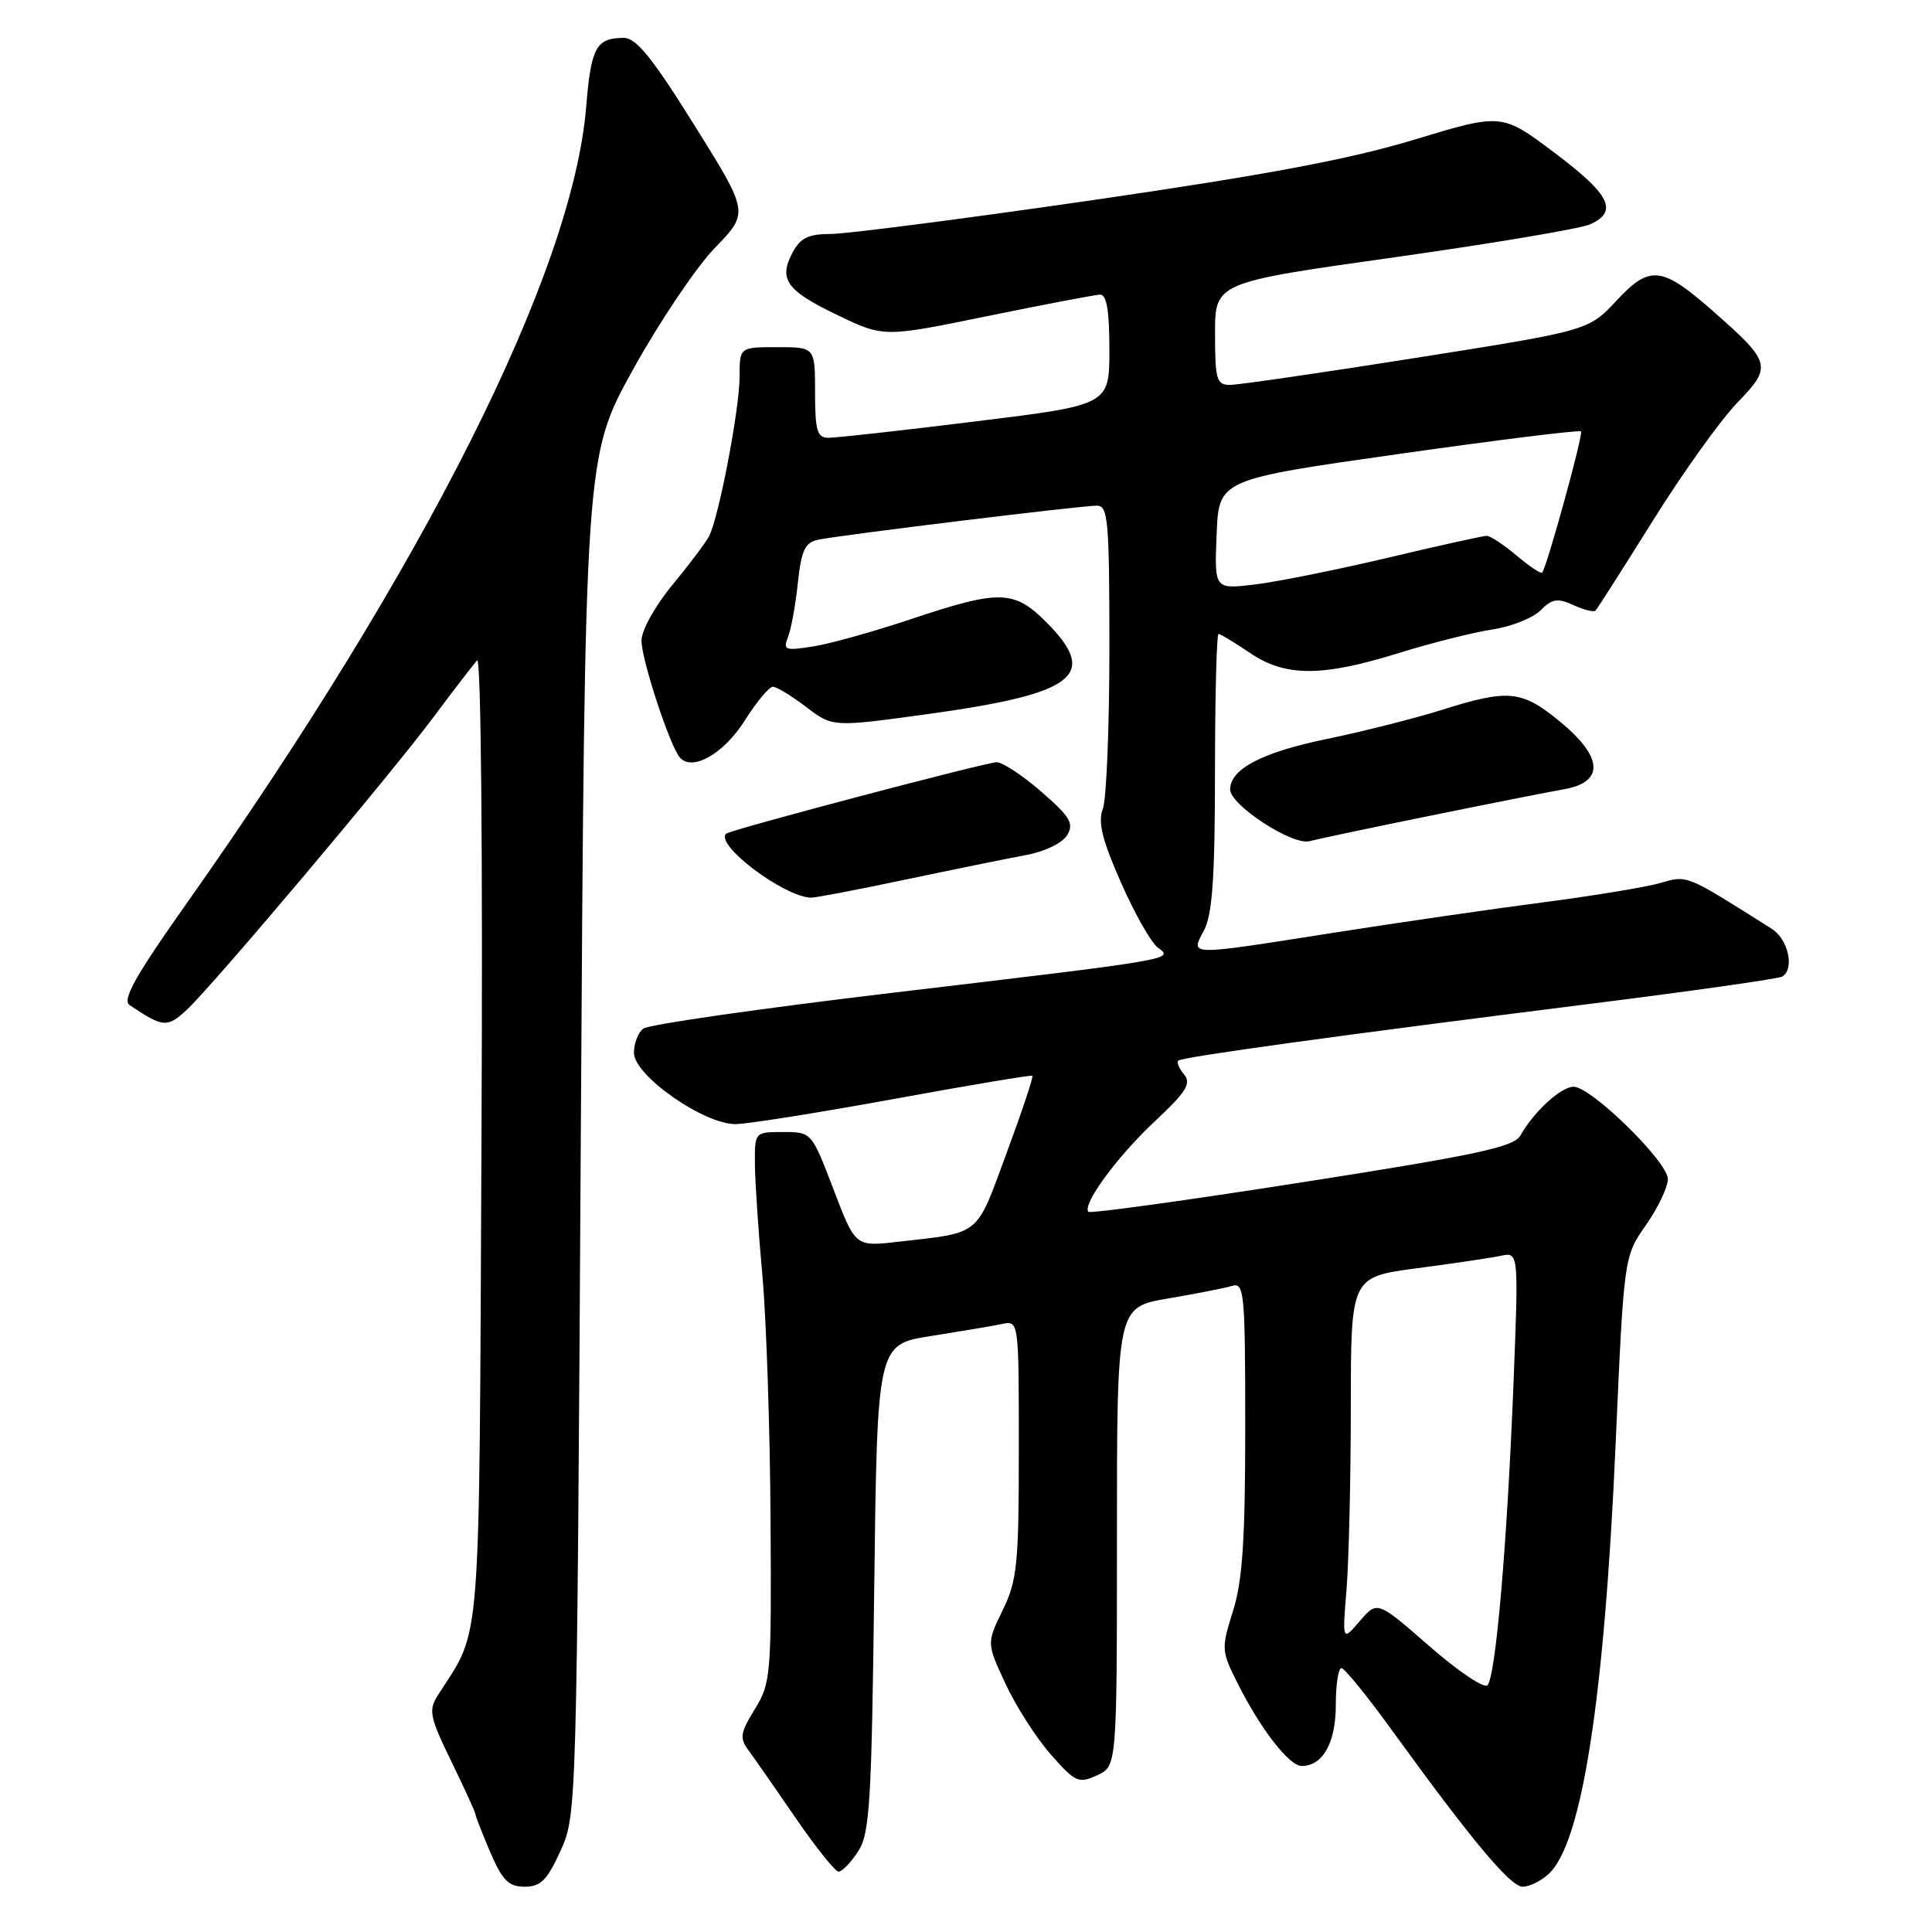 <?xml version="1.0" encoding="UTF-8" standalone="no"?>
<!DOCTYPE svg PUBLIC "-//W3C//DTD SVG 1.1//EN" "http://www.w3.org/Graphics/SVG/1.1/DTD/svg11.dtd" >
<svg xmlns="http://www.w3.org/2000/svg" xmlns:xlink="http://www.w3.org/1999/xlink" version="1.1" viewBox="0 0 256 256">
 <g >
 <path fill="currentColor"
d=" M 74.27 245.25 C 76.42 240.53 76.43 240.00 76.96 150.50 C 77.50 60.50 77.50 60.50 83.86 49.00 C 87.36 42.67 92.25 35.40 94.73 32.84 C 99.25 28.18 99.25 28.18 92.01 16.59 C 86.42 7.64 84.29 5.00 82.64 5.02 C 78.98 5.04 78.32 6.26 77.67 14.18 C 75.87 36.07 56.36 74.93 24.60 119.89 C 17.91 129.36 16.16 132.50 17.17 133.18 C 21.62 136.16 22.15 136.20 24.71 133.84 C 28.17 130.64 51.47 103.01 57.46 95.00 C 60.13 91.42 62.72 88.05 63.22 87.50 C 63.74 86.91 63.98 112.97 63.80 150.50 C 63.47 220.44 63.86 215.45 57.99 224.68 C 56.76 226.62 56.95 227.54 59.81 233.41 C 61.56 237.01 63.00 240.16 63.00 240.40 C 63.00 240.64 63.88 242.90 64.96 245.42 C 66.58 249.18 67.39 250.00 69.52 250.00 C 71.64 250.00 72.50 249.14 74.27 245.25 Z  M 205.19 248.32 C 209.60 244.34 212.58 225.22 214.08 191.33 C 215.18 166.50 215.18 166.50 218.09 162.34 C 219.69 160.05 221.00 157.30 221.00 156.23 C 221.00 153.95 210.85 144.00 208.51 144.00 C 206.84 144.00 203.26 147.28 201.46 150.46 C 200.59 151.99 195.73 153.03 172.55 156.66 C 157.23 159.06 144.49 160.82 144.23 160.57 C 143.33 159.66 148.06 153.21 153.04 148.56 C 157.17 144.70 157.88 143.56 156.91 142.39 C 156.25 141.60 155.90 140.77 156.12 140.54 C 156.61 140.06 177.49 137.18 210.91 132.99 C 224.33 131.30 235.69 129.69 236.16 129.40 C 237.82 128.37 236.96 124.45 234.75 123.06 C 223.27 115.81 223.63 115.96 220.01 117.00 C 218.09 117.55 211.12 118.70 204.51 119.56 C 197.91 120.42 185.53 122.21 177.00 123.55 C 156.99 126.69 157.75 126.70 159.55 123.25 C 160.65 121.16 160.99 116.15 160.99 102.25 C 161.00 92.21 161.21 84.00 161.46 84.00 C 161.71 84.00 163.57 85.13 165.60 86.50 C 170.31 89.70 175.12 89.71 185.35 86.53 C 189.67 85.19 195.24 83.79 197.74 83.41 C 200.23 83.04 203.10 81.90 204.12 80.88 C 205.67 79.33 206.39 79.22 208.49 80.18 C 209.87 80.81 211.19 81.14 211.41 80.91 C 211.64 80.69 215.05 75.33 219.01 69.00 C 222.96 62.67 228.00 55.63 230.22 53.34 C 234.86 48.54 234.72 48.03 226.93 41.18 C 220.19 35.26 218.61 35.09 214.21 39.82 C 210.50 43.80 210.50 43.80 187.74 47.40 C 175.23 49.38 164.09 51.00 162.99 51.00 C 161.20 51.00 161.00 50.32 161.00 44.22 C 161.00 37.44 161.00 37.44 184.72 34.10 C 197.77 32.26 209.47 30.29 210.72 29.72 C 214.47 28.01 213.35 25.78 205.99 20.25 C 199.00 14.99 199.00 14.99 187.42 18.50 C 178.86 21.10 167.76 23.18 144.85 26.51 C 127.80 28.98 112.16 31.00 110.10 31.00 C 107.14 31.00 106.06 31.52 105.04 33.43 C 103.12 37.01 104.19 38.50 110.99 41.76 C 117.11 44.70 117.11 44.70 130.81 41.89 C 138.34 40.35 145.06 39.07 145.75 39.04 C 146.64 39.01 147.00 41.11 147.00 46.33 C 147.00 53.66 147.00 53.66 129.25 55.84 C 119.49 57.05 110.71 58.02 109.75 58.01 C 108.28 58.00 108.00 57.04 108.00 52.00 C 108.00 46.00 108.00 46.00 103.00 46.00 C 98.00 46.00 98.00 46.00 98.00 49.89 C 98.00 54.19 95.24 68.60 93.95 71.06 C 93.50 71.92 91.30 74.84 89.07 77.54 C 86.79 80.30 85.00 83.53 85.00 84.88 C 85.00 87.40 88.76 98.86 90.09 100.38 C 91.73 102.25 95.89 99.89 98.66 95.51 C 100.22 93.03 101.91 91.00 102.41 91.00 C 102.90 91.00 104.89 92.20 106.82 93.68 C 110.33 96.35 110.33 96.35 122.79 94.64 C 142.60 91.91 145.70 89.50 138.60 82.40 C 134.37 78.17 132.40 78.13 120.86 81.99 C 115.94 83.64 110.06 85.29 107.79 85.65 C 104.02 86.25 103.73 86.15 104.42 84.40 C 104.83 83.36 105.42 80.13 105.72 77.23 C 106.18 72.92 106.67 71.89 108.39 71.52 C 111.23 70.91 143.24 67.00 145.34 67.00 C 146.83 67.00 147.00 68.94 147.00 85.93 C 147.00 96.35 146.61 105.91 146.13 107.18 C 145.46 108.94 146.04 111.30 148.54 116.95 C 150.34 121.05 152.54 124.93 153.43 125.57 C 155.57 127.14 155.87 127.09 118.00 131.58 C 100.67 133.64 85.94 135.76 85.25 136.29 C 84.56 136.81 84.00 138.26 84.00 139.50 C 84.00 142.51 93.31 149.02 97.51 148.95 C 99.15 148.92 108.60 147.42 118.50 145.61 C 128.40 143.80 136.63 142.42 136.80 142.54 C 136.96 142.66 135.41 147.30 133.36 152.84 C 129.25 163.96 130.09 163.28 118.92 164.55 C 113.34 165.19 113.34 165.19 110.44 157.59 C 107.54 150.00 107.54 150.00 103.77 150.00 C 100.00 150.00 100.00 150.00 100.03 154.25 C 100.05 156.59 100.49 163.22 101.02 169.00 C 101.54 174.78 102.03 189.26 102.10 201.19 C 102.23 221.97 102.15 223.03 100.02 226.47 C 98.10 229.57 97.98 230.31 99.15 231.88 C 99.89 232.88 102.70 236.92 105.40 240.85 C 108.09 244.78 110.67 248.00 111.12 248.00 C 111.58 248.00 112.74 246.80 113.70 245.33 C 115.25 242.97 115.49 239.00 115.84 210.41 C 116.24 178.14 116.24 178.14 123.37 177.03 C 127.29 176.41 131.51 175.70 132.75 175.44 C 135.00 174.96 135.00 174.96 135.00 191.95 C 135.00 207.26 134.79 209.38 132.87 213.34 C 130.73 217.73 130.73 217.73 133.24 223.12 C 134.61 226.08 137.31 230.29 139.23 232.47 C 142.48 236.16 142.91 236.36 145.36 235.24 C 148.00 234.04 148.00 234.04 148.00 203.62 C 148.00 173.21 148.00 173.21 154.75 172.06 C 158.46 171.43 162.29 170.68 163.25 170.39 C 164.87 169.90 165.00 171.25 165.00 189.09 C 165.00 204.04 164.64 209.47 163.38 213.47 C 161.81 218.45 161.83 218.74 163.99 223.05 C 167.05 229.14 170.82 234.00 172.48 234.00 C 175.28 234.00 177.00 230.93 177.00 225.93 C 177.00 223.22 177.34 221.01 177.75 221.03 C 178.16 221.05 181.18 224.76 184.45 229.28 C 194.98 243.83 200.14 250.00 201.76 250.00 C 202.63 250.00 204.18 249.25 205.19 248.32 Z  M 119.94 116.56 C 126.30 115.22 133.48 113.76 135.90 113.31 C 138.42 112.85 140.76 111.72 141.40 110.67 C 142.33 109.12 141.82 108.24 138.00 104.92 C 135.53 102.77 132.85 101.00 132.06 101.00 C 130.68 101.00 96.79 109.95 96.23 110.46 C 94.66 111.89 103.75 118.77 107.44 118.95 C 107.95 118.98 113.58 117.90 119.94 116.56 Z  M 189.50 108.09 C 197.20 106.52 205.19 104.94 207.25 104.58 C 212.64 103.62 212.42 100.29 206.65 95.57 C 201.62 91.45 199.87 91.28 191.00 94.08 C 187.43 95.20 180.55 96.94 175.71 97.94 C 167.23 99.69 163.00 101.91 163.00 104.60 C 163.00 106.67 171.22 112.04 173.50 111.46 C 174.60 111.17 181.80 109.66 189.50 108.09 Z  M 189.38 218.11 C 182.50 212.10 182.50 212.10 180.18 214.80 C 177.86 217.50 177.86 217.50 178.43 210.50 C 178.73 206.65 178.99 195.78 178.99 186.35 C 179.00 169.21 179.00 169.21 187.75 168.05 C 192.56 167.42 197.56 166.68 198.87 166.40 C 201.23 165.90 201.23 165.90 200.55 183.20 C 199.71 204.57 198.19 222.21 197.09 223.31 C 196.64 223.76 193.17 221.42 189.38 218.11 Z  M 161.21 70.81 C 161.50 63.54 161.50 63.54 185.31 60.16 C 198.40 58.30 209.29 56.95 209.49 57.16 C 209.83 57.49 205.04 74.89 204.35 75.87 C 204.20 76.08 202.68 75.07 200.97 73.62 C 199.25 72.18 197.47 71.00 197.00 71.00 C 196.53 71.00 190.61 72.31 183.83 73.92 C 177.05 75.52 169.12 77.11 166.21 77.46 C 160.91 78.08 160.91 78.08 161.21 70.81 Z "/>
</g>
</svg>
